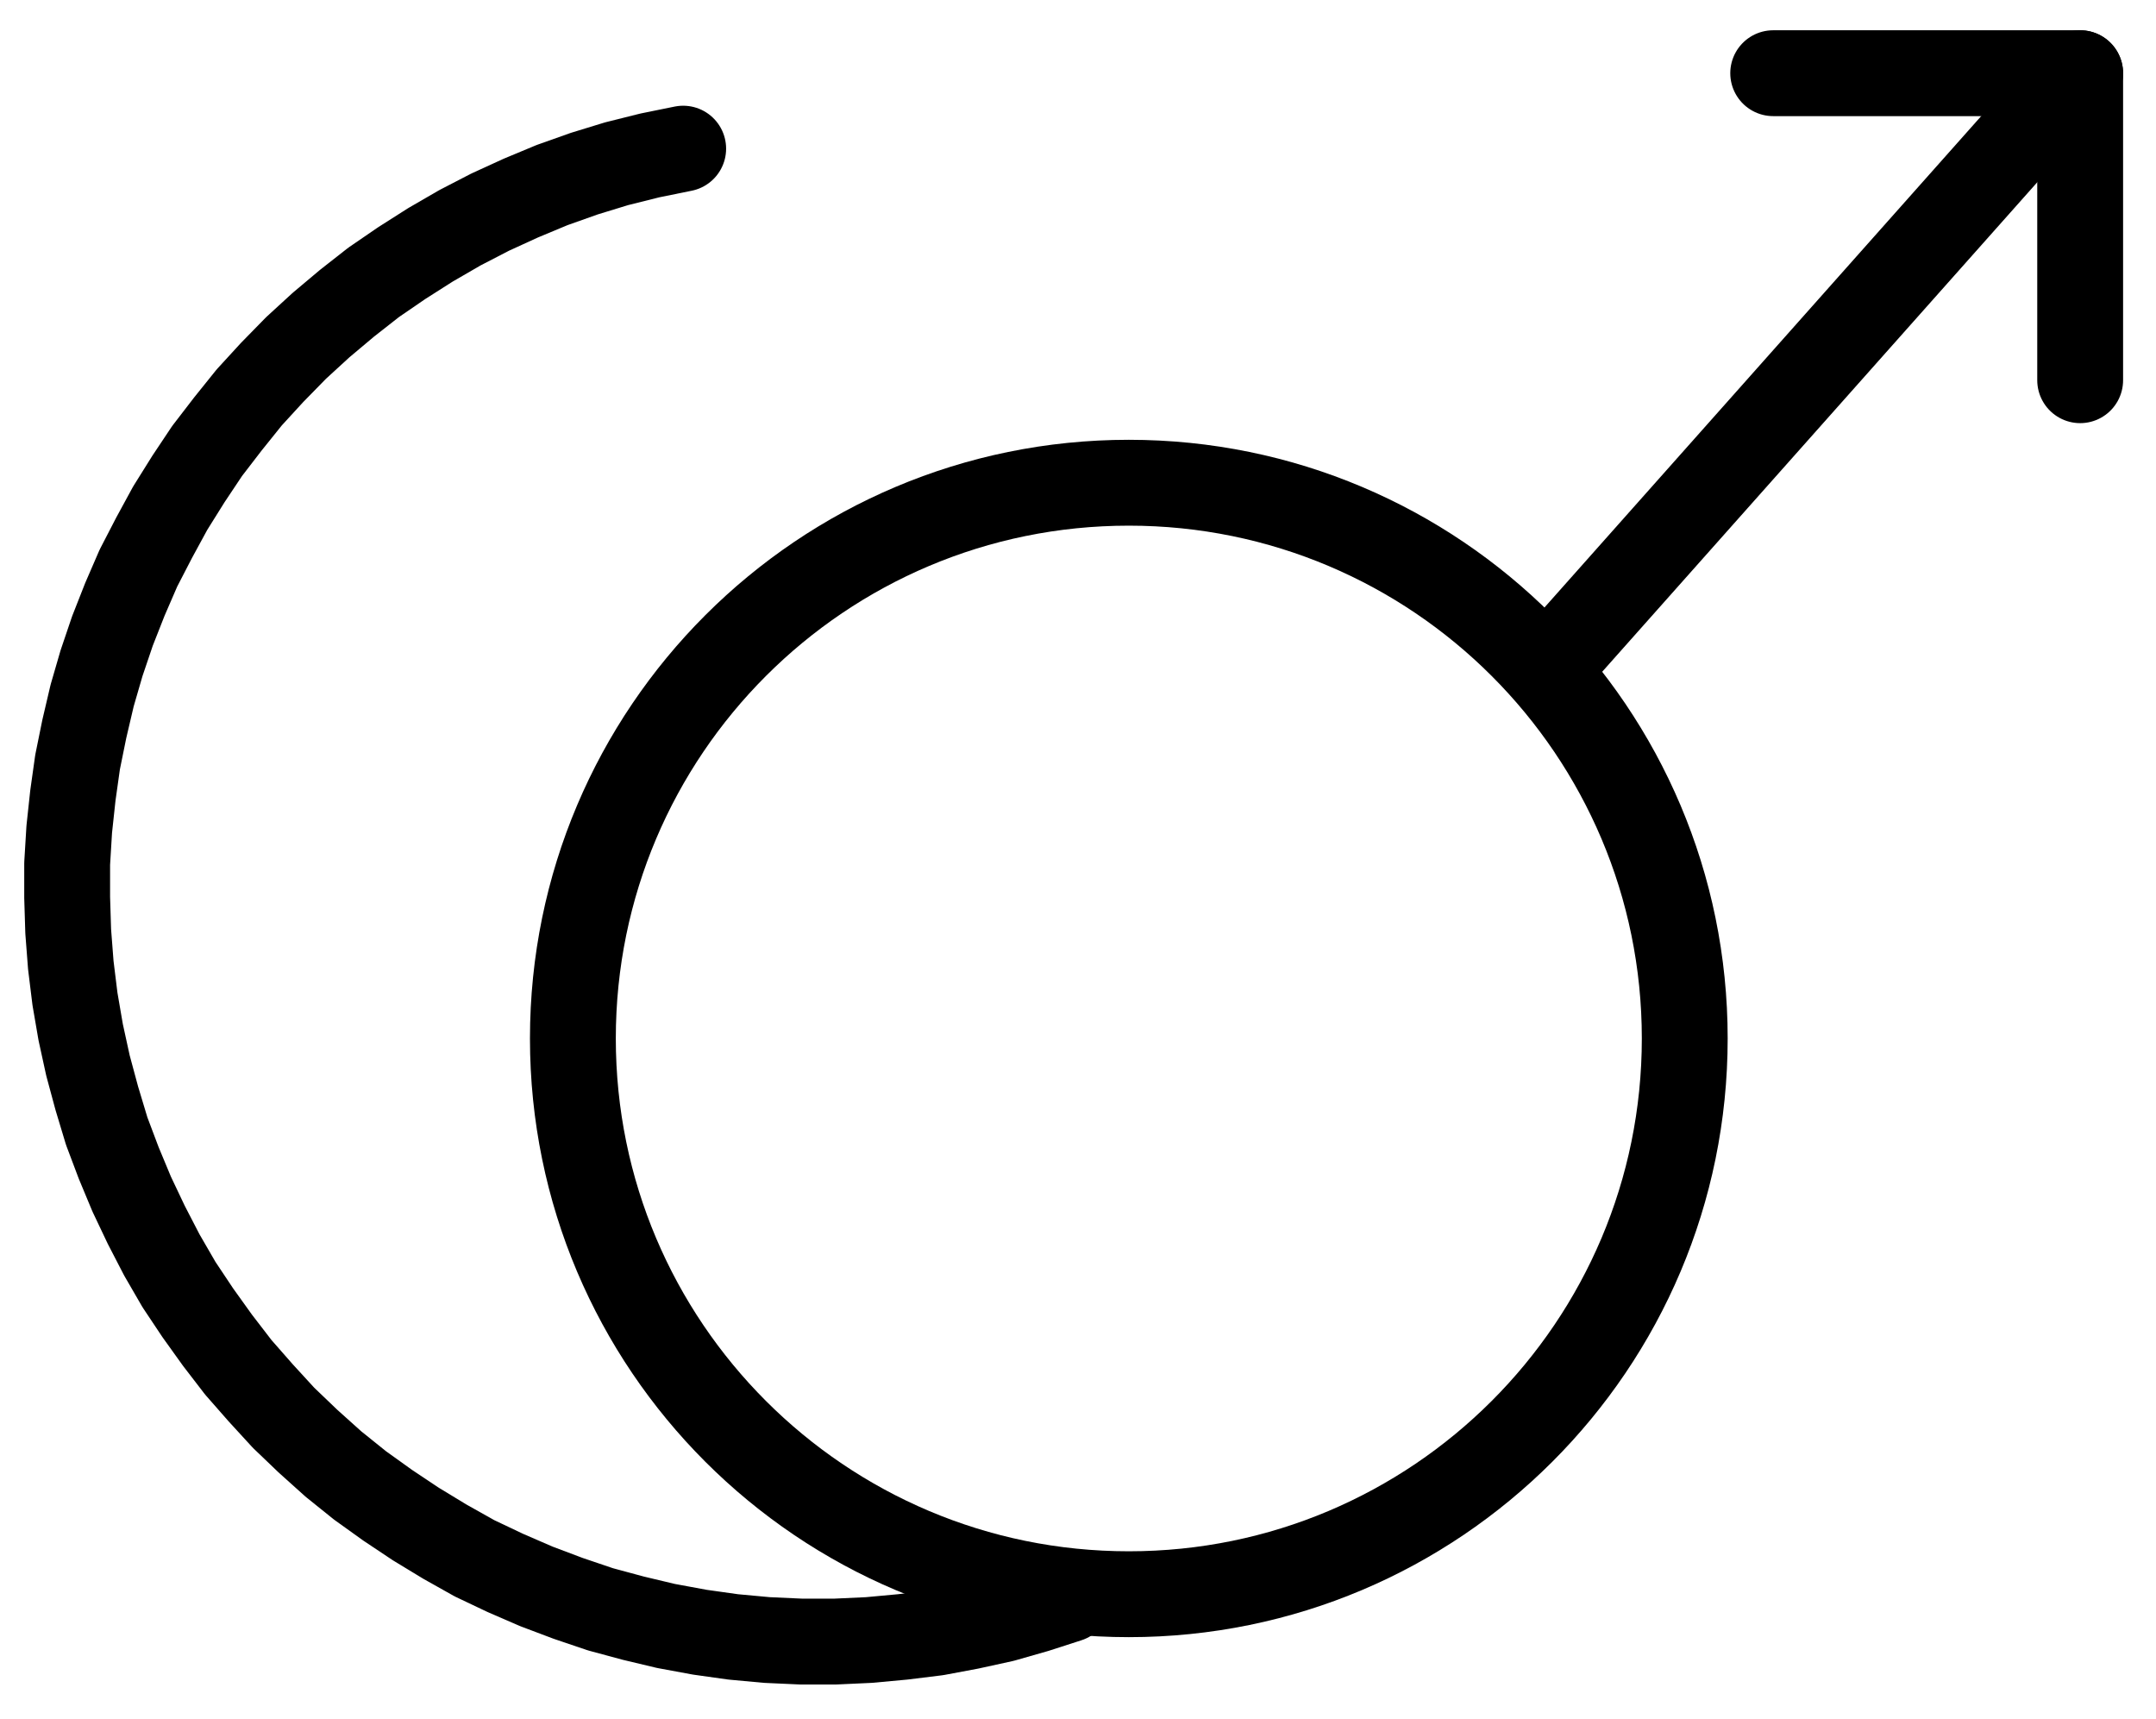 <?xml version="1.0" encoding="UTF-8" standalone="no"?>
<!-- Created with Inkscape (http://www.inkscape.org/) -->

<svg
   version="1.1"
   id="svg1"
   width="663.013"
   height="528.587"
   viewBox="0 0 663.013 528.587"
   sodipodi:docname="Fe2O3.pdf"
   xmlns:inkscape="http://www.inkscape.org/namespaces/inkscape"
   xmlns:sodipodi="http://sodipodi.sourceforge.net/DTD/sodipodi-0.dtd"
   xmlns="http://www.w3.org/2000/svg"
   xmlns:svg="http://www.w3.org/2000/svg">
  <defs
     id="defs1">
    <clipPath
       clipPathUnits="userSpaceOnUse"
       id="clipPath2">
      <path
         d="M 0,0.16 V 1122.56 H 793.6 V 0.16 Z"
         transform="translate(-584.8,-616.96)"
         clip-rule="evenodd"
         id="path2" />
    </clipPath>
    <clipPath
       clipPathUnits="userSpaceOnUse"
       id="clipPath4">
      <path
         d="M 0,0.16 V 1122.56 H 793.6 V 0.16 Z"
         clip-rule="evenodd"
         id="path4" />
    </clipPath>
    <clipPath
       clipPathUnits="userSpaceOnUse"
       id="clipPath6">
      <path
         d="M 0,0.16 V 1122.56 H 793.6 V 0.16 Z"
         clip-rule="evenodd"
         id="path6" />
    </clipPath>
    <clipPath
       clipPathUnits="userSpaceOnUse"
       id="clipPath8">
      <path
         d="M 0,0.16 V 1122.56 H 793.6 V 0.16 Z"
         clip-rule="evenodd"
         id="path8" />
    </clipPath>
    <clipPath
       clipPathUnits="userSpaceOnUse"
       id="clipPath10">
      <path
         d="M 0,0.16 V 1122.56 H 793.6 V 0.16 Z"
         transform="translate(-276.8,-343.36)"
         clip-rule="evenodd"
         id="path10" />
    </clipPath>
  </defs>
  <sodipodi:namedview
     id="namedview1"
     pagecolor="#505050"
     bordercolor="#eeeeee"
     borderopacity="1"
     inkscape:showpageshadow="0"
     inkscape:pageopacity="0"
     inkscape:pagecheckerboard="0"
     inkscape:deskcolor="#505050">
    <inkscape:page
       x="0"
       y="0"
       inkscape:label="1"
       id="page1"
       width="663.013"
       height="528.587"
       margin="0"
       bleed="0" />
  </sodipodi:namedview>
  <g
     id="g1"
     inkscape:groupmode="layer"
     inkscape:label="1">
    <path
       id="path1"
       d="m 0,0 c 0,-94.37 -76.54,-170.88 -170.96,-170.88 -94.42,0 -170.96,76.51 -170.96,170.88 0,94.37 76.54,170.88 170.96,170.88 C -76.54,170.88 0,94.37 0,0 Z"
       style="fill:none;stroke:#000000;stroke-width:26.4;stroke-linecap:round;stroke-linejoin:round;stroke-miterlimit:10;stroke-dasharray:none;stroke-opacity:1"
       transform="translate(518.093,319.307)"
       clip-path="url(#clipPath2)" />
    <path
       id="path3"
       d="m 612,320.16 h 94.4"
       style="fill:none;stroke:#000000;stroke-width:26.4;stroke-linecap:round;stroke-linejoin:round;stroke-miterlimit:10;stroke-dasharray:none;stroke-opacity:1"
       transform="translate(-66.707,-297.653)"
       clip-path="url(#clipPath4)" />
    <path
       id="path5"
       d="m 706.4,320.16 v 94.4"
       style="fill:none;stroke:#000000;stroke-width:26.4;stroke-linecap:round;stroke-linejoin:round;stroke-miterlimit:10;stroke-dasharray:none;stroke-opacity:1"
       transform="translate(-66.707,-297.653)"
       clip-path="url(#clipPath6)" />
    <path
       id="path7"
       d="M 696.96,329.6 545.92,499.52"
       style="fill:none;stroke:#000000;stroke-width:26.4;stroke-linecap:round;stroke-linejoin:round;stroke-miterlimit:10;stroke-dasharray:none;stroke-opacity:1"
       transform="translate(-66.707,-297.653)"
       clip-path="url(#clipPath8)" />
    <path
       id="path9"
       d="m 0,0 -10.24,2.08 -10.24,2.56 -9.92,3.04 -9.92,3.52 -9.6,4 -9.44,4.32 -9.28,4.8 -9.12,5.28 -8.8,5.6 -8.64,5.92 L -103.36,47.52 l -8,6.72 -7.68,7.04 -7.36,7.52 -7.04,7.68 -6.56,8.16 -6.4,8.32 -5.76,8.64 -5.6,8.96 -4.96,9.12 -4.8,9.28 -4.16,9.6 -3.84,9.76 -3.36,9.92 -2.88,9.92 -2.4,10.24 -2.08,10.24 -1.44,10.24 -1.12,10.4 -0.64,10.56 v 10.4 l 0.32,10.4 0.8,10.4 1.28,10.4 1.76,10.24 2.24,10.24 2.72,10.08 3.04,10.08 3.68,9.76 4,9.6 4.48,9.44 4.8,9.28 5.28,9.12 5.76,8.64 6.08,8.48 6.4,8.32 6.88,7.84 7.04,7.68 7.52,7.2 7.84,7.04 8.16,6.56 8.48,6.08 8.64,5.76 8.96,5.44 9.12,5.12 9.44,4.48 9.6,4.16 9.76,3.68 9.92,3.36 10.08,2.72 10.08,2.4 10.4,1.92 10.24,1.44 10.4,0.96 10.56,0.48 h 10.4 l 10.4,-0.48 10.4,-0.96 10.4,-1.28 10.24,-1.92 10.24,-2.24 10.08,-2.88 9.92,-3.2"
       style="fill:none;stroke:#000000;stroke-width:26.4;stroke-linecap:round;stroke-linejoin:round;stroke-miterlimit:10;stroke-dasharray:none;stroke-opacity:1"
       transform="translate(210.093,45.707)"
       clip-path="url(#clipPath10)" />
  </g>
</svg>

